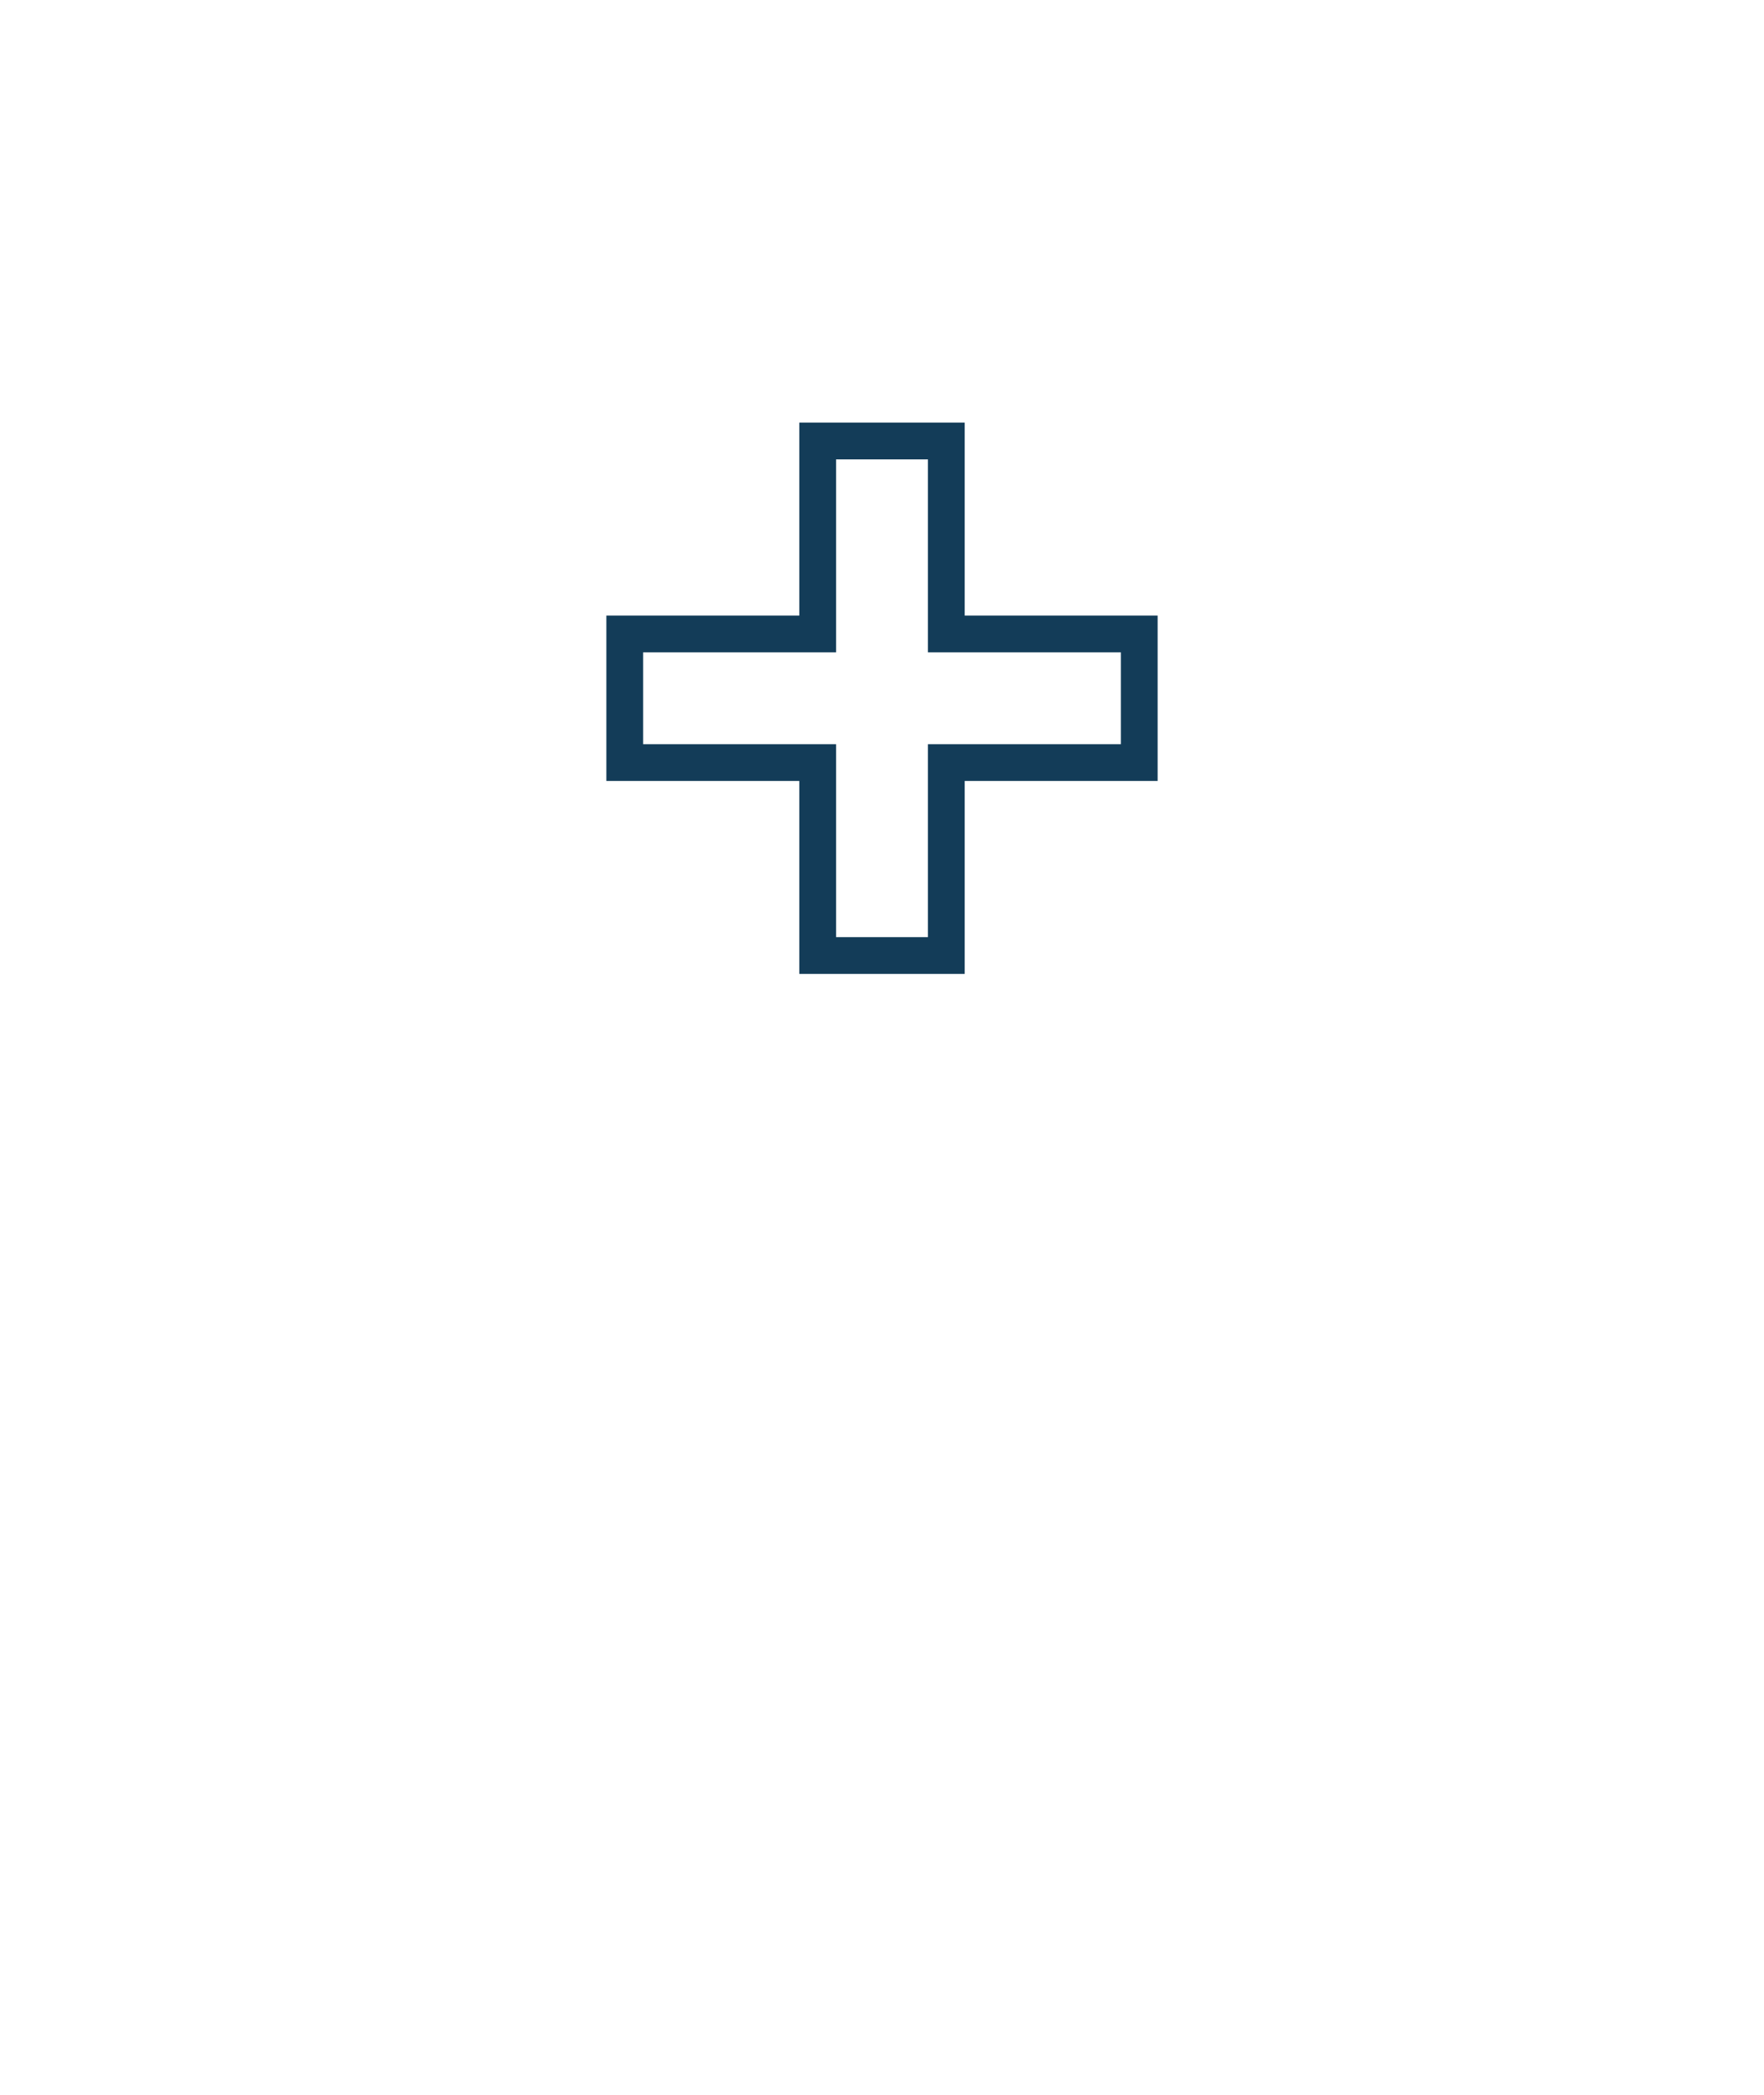 <svg width="48" height="57" viewBox="0 0 48 57" fill="none" xmlns="http://www.w3.org/2000/svg">
<g filter="url(#filter0_d)">
<path d="M37.973 6.321C36.308 4.415 34.267 2.871 31.976 1.785C29.685 0.699 27.194 0.095 24.659 0.011C22.108 -0.076 19.565 0.35 17.183 1.263C14.8 2.176 12.627 3.557 10.792 5.325C8.958 7.092 7.499 9.209 6.504 11.55C5.509 13.891 4.997 16.408 5 18.95C5 33.622 16.548 42.922 21.514 46.242C22.25 46.736 23.118 47 24.005 47C24.893 47 25.76 46.736 26.496 46.242C31.058 43.229 41.751 34.702 42.923 21.324C43.161 18.62 42.845 15.896 41.994 13.317C41.143 10.738 39.775 8.358 37.973 6.321Z" fill="white"/>
</g>
<path d="M22.25 12V17.25H17V20.75H22.25V26H25.75V20.75H31V17.25H25.75V12H22.25Z" stroke="#133C58"/>
<defs>
<filter id="filter0_d" x="0" y="0" width="48" height="57" filterUnits="userSpaceOnUse" color-interpolation-filters="sRGB">
<feFlood flood-opacity="0" result="BackgroundImageFix"/>
<feColorMatrix in="SourceAlpha" type="matrix" values="0 0 0 0 0 0 0 0 0 0 0 0 0 0 0 0 0 0 127 0"/>
<feOffset dy="5"/>
<feGaussianBlur stdDeviation="2.5"/>
<feColorMatrix type="matrix" values="0 0 0 0 0.788 0 0 0 0 0.459 0 0 0 0 0.2 0 0 0 0.15 0"/>
<feBlend mode="normal" in2="BackgroundImageFix" result="effect1_dropShadow"/>
<feBlend mode="normal" in="SourceGraphic" in2="effect1_dropShadow" result="shape"/>
</filter>
</defs>
</svg>
